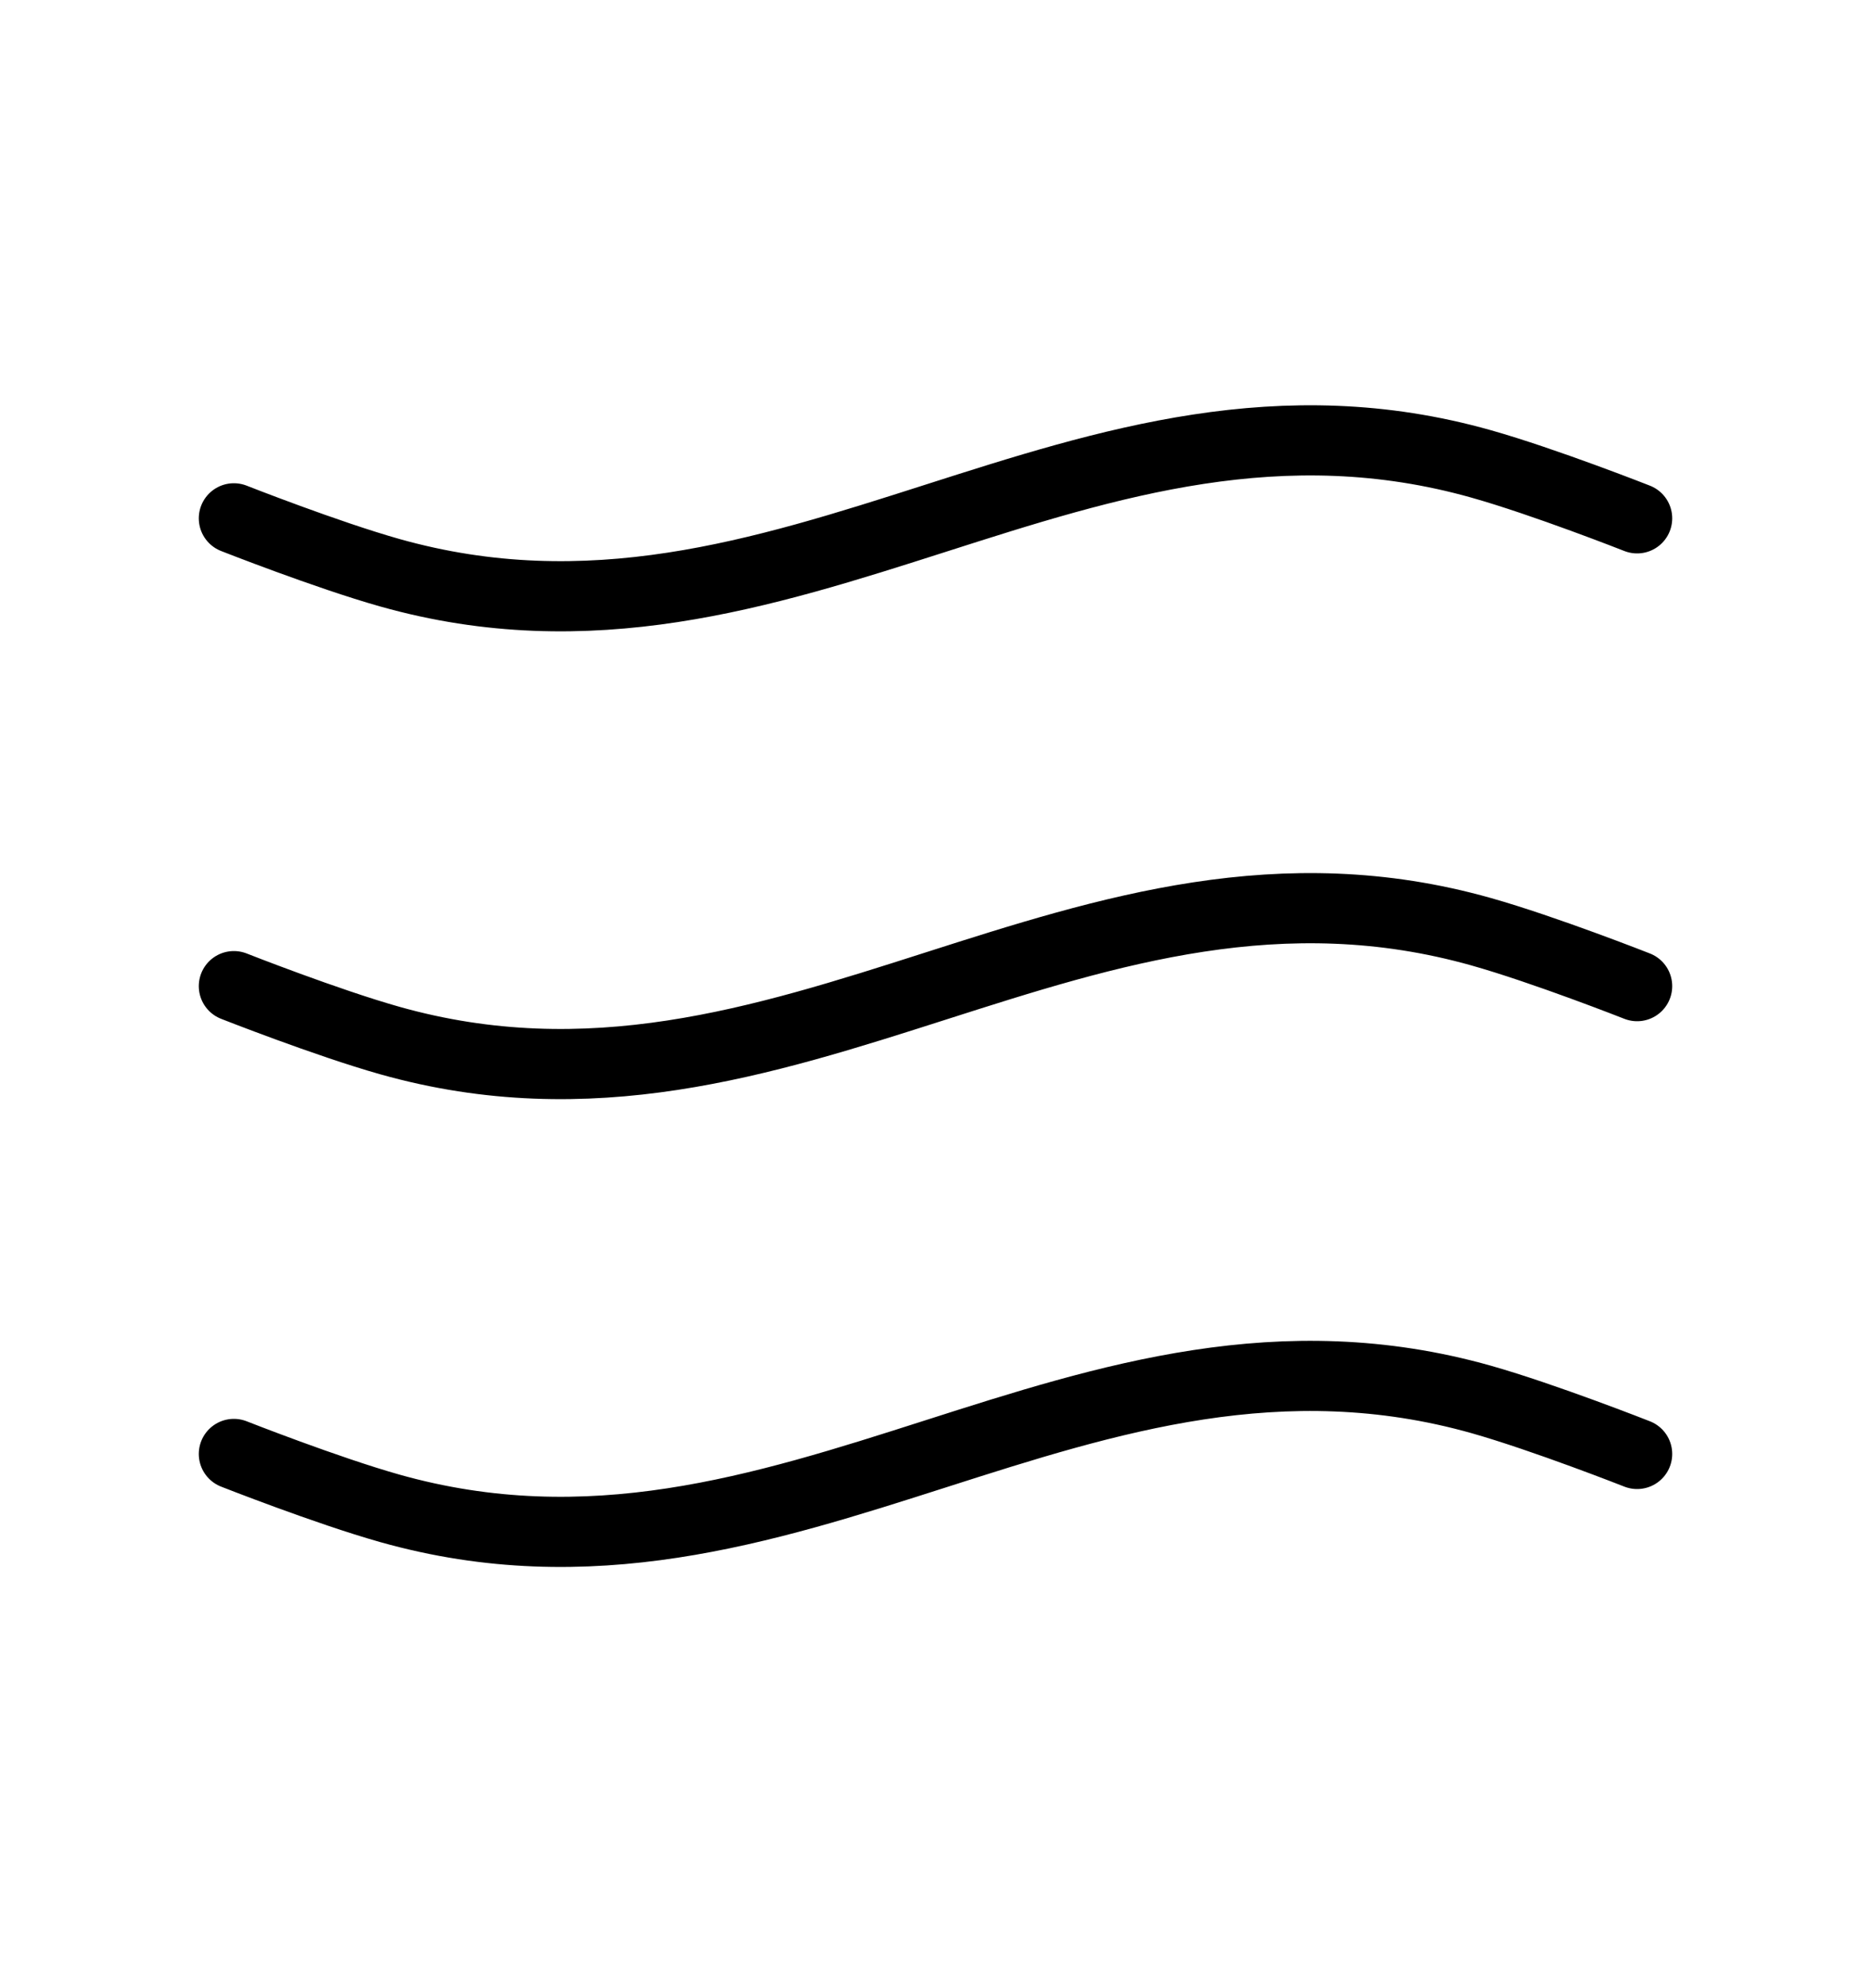 <svg width="16" height="17" viewBox="0 0 16 17" fill="none" xmlns="http://www.w3.org/2000/svg">
<path d="M14 12.432C14 12.432 13.206 12.119 12.667 11.966C9.253 11.003 6.747 13.86 3.333 12.897C2.794 12.745 2 12.432 2 12.432M14 8.432C14 8.432 13.206 8.119 12.667 7.967C9.253 7.003 6.747 9.86 3.333 8.897C2.794 8.745 2 8.432 2 8.432M14 4.432C14 4.432 13.206 4.119 12.667 3.967C9.253 3.003 6.747 5.86 3.333 4.897C2.794 4.745 2 4.432 2 4.432" stroke="black" stroke-width="0.6" stroke-linecap="round" stroke-linejoin="round"/>
</svg>
